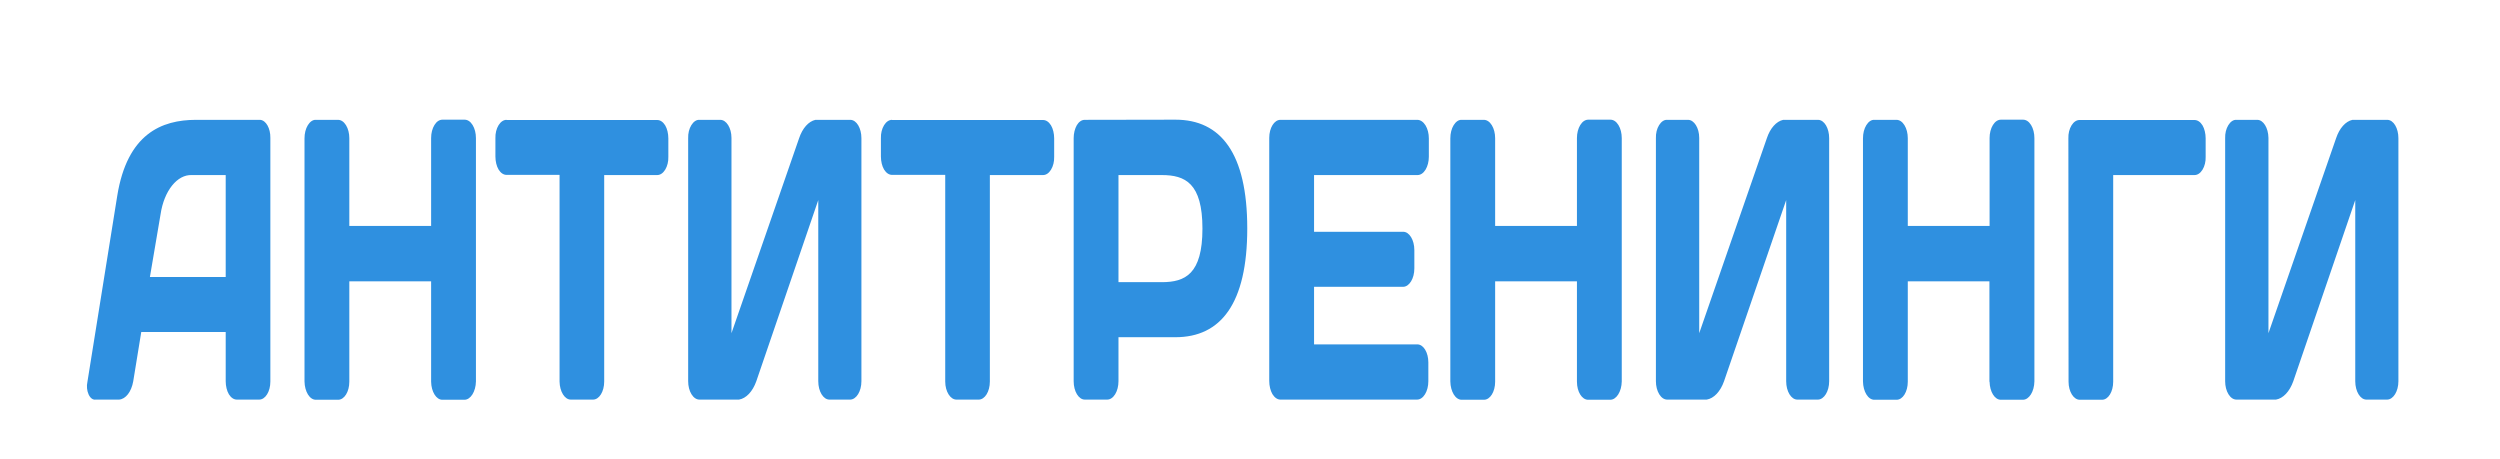 <?xml version="1.0" encoding="UTF-8"?>
<svg xmlns="http://www.w3.org/2000/svg" xmlns:xlink="http://www.w3.org/1999/xlink" width="545px" height="100px" viewBox="0 0 540 100" version="1.1">
<g id="surface1">
<path style=" stroke:none;fill-rule:nonzero;fill:rgb(18.431%,56.471%,87.843%);fill-opacity:1;" d="M 16.562 83.219 C 16.344 84.164 16.453 85.184 16.816 85.984 C 17.18 86.785 17.758 87.219 18.375 87.113 L 23.461 87.113 C 24.914 87.004 26.148 85.402 26.547 83.109 L 28.293 72.383 L 46.703 72.383 L 46.703 83.109 C 46.703 84.164 46.957 85.219 47.395 85.949 C 47.867 86.711 48.484 87.113 49.137 87.113 L 54.004 87.113 C 55.348 87.113 56.438 85.367 56.438 83.184 L 56.438 30.055 C 56.473 27.98 55.492 26.234 54.223 26.125 L 40.238 26.125 C 32.723 26.125 25.242 29.18 23.062 42.672 Z M 32.504 46.707 C 33.266 41.582 36.137 38.016 39.332 38.164 L 46.703 38.164 L 46.703 60.383 L 30.18 60.383 Z M 91.484 83.219 C 91.52 85.402 92.609 87.148 93.918 87.148 L 98.746 87.148 C 100.09 87.148 101.215 85.367 101.254 83.148 L 101.254 30.125 C 101.254 29.035 101 28.016 100.527 27.254 C 100.055 26.488 99.438 26.09 98.781 26.09 L 93.953 26.09 C 93.297 26.09 92.68 26.488 92.211 27.254 C 91.738 28.016 91.484 29.035 91.484 30.09 L 91.484 49.254 L 73.652 49.254 L 73.652 30.125 C 73.652 29.07 73.398 28.055 72.926 27.289 C 72.453 26.527 71.836 26.125 71.184 26.125 L 66.352 26.125 C 65.699 26.09 65.082 26.527 64.609 27.289 C 64.137 28.055 63.883 29.07 63.883 30.164 L 63.883 83.148 C 63.918 85.367 65.008 87.184 66.387 87.148 L 71.219 87.148 C 72.562 87.148 73.652 85.402 73.652 83.219 L 73.652 61.328 L 91.484 61.328 Z M 107.934 26.125 C 107.281 26.125 106.664 26.527 106.191 27.289 C 105.719 28.055 105.465 29.07 105.5 30.125 L 105.5 34.125 C 105.5 35.18 105.754 36.234 106.191 36.961 C 106.664 37.727 107.281 38.125 107.934 38.125 L 119.484 38.125 L 119.484 83.184 C 119.52 85.367 120.609 87.113 121.918 87.113 L 126.785 87.113 C 128.129 87.113 129.215 85.367 129.215 83.184 L 129.215 38.164 L 140.766 38.164 C 141.418 38.164 142.035 37.762 142.508 37 C 142.98 36.234 143.234 35.219 143.199 34.164 L 143.199 30.164 C 143.199 29.109 142.945 28.055 142.508 27.324 C 142.035 26.562 141.418 26.16 140.766 26.16 L 107.934 26.16 Z M 182.855 87.113 C 184.199 87.074 185.289 85.293 185.289 83.109 L 185.289 30.125 C 185.289 27.945 184.238 26.16 182.895 26.125 L 175.266 26.125 C 173.777 26.453 172.434 27.945 171.707 30.125 L 156.961 72.637 L 156.961 30.055 C 156.961 27.871 155.836 26.125 154.531 26.125 L 149.953 26.125 C 149.301 26.09 148.684 26.527 148.211 27.289 C 147.738 28.055 147.484 29.07 147.52 30.125 L 147.52 83.109 C 147.52 84.164 147.773 85.184 148.246 85.949 C 148.719 86.711 149.336 87.113 149.988 87.113 L 158.598 87.113 C 160.16 86.855 161.574 85.367 162.375 83.109 L 175.883 43.617 L 175.883 83.109 C 175.883 85.328 176.973 87.113 178.316 87.113 Z M 191.973 26.125 C 191.32 26.125 190.703 26.527 190.23 27.289 C 189.758 28.055 189.504 29.07 189.539 30.125 L 189.539 34.125 C 189.539 35.18 189.793 36.234 190.23 36.961 C 190.703 37.727 191.32 38.125 191.973 38.125 L 203.559 38.125 L 203.559 83.184 C 203.559 85.367 204.684 87.113 205.992 87.113 L 210.859 87.113 C 212.203 87.113 213.289 85.367 213.289 83.184 L 213.289 38.164 L 224.875 38.164 C 225.531 38.164 226.148 37.762 226.617 37 C 227.09 36.234 227.344 35.219 227.309 34.164 L 227.309 30.164 C 227.309 29.109 227.055 28.055 226.617 27.324 C 226.148 26.562 225.531 26.16 224.875 26.16 L 191.973 26.16 Z M 250.77 38.164 C 255.855 38.164 259.633 39.91 259.633 49.836 C 259.633 59.766 255.855 61.512 250.77 61.512 L 241.328 61.512 L 241.328 38.164 Z M 233.957 26.125 C 233.301 26.125 232.684 26.562 232.25 27.289 C 231.812 28.055 231.559 29.07 231.559 30.125 L 231.559 83.109 C 231.559 85.328 232.648 87.113 233.992 87.113 L 238.859 87.113 C 239.512 87.113 240.129 86.711 240.602 85.949 C 241.074 85.184 241.328 84.164 241.328 83.109 L 241.328 73.512 L 253.75 73.512 C 263.625 73.512 269.402 66.199 269.402 49.801 C 269.402 33.398 263.625 26.09 253.75 26.09 Z M 306.48 26.125 L 276.629 26.125 C 275.285 26.125 274.195 27.871 274.195 30.055 L 274.195 83.039 C 274.195 84.129 274.449 85.148 274.883 85.91 C 275.355 86.676 275.973 87.113 276.629 87.113 L 306.406 87.113 C 307.062 87.113 307.68 86.711 308.152 85.949 C 308.625 85.184 308.879 84.164 308.879 83.109 L 308.879 79 C 308.879 77.949 308.625 76.965 308.188 76.238 C 307.75 75.512 307.133 75.074 306.48 75.074 L 283.965 75.074 L 283.965 62.527 L 303.395 62.527 C 304.738 62.492 305.828 60.711 305.828 58.527 L 305.828 54.527 C 305.828 52.309 304.738 50.527 303.395 50.527 L 283.965 50.527 L 283.965 38.164 L 306.516 38.164 C 307.172 38.164 307.789 37.762 308.262 37 C 308.73 36.234 308.988 35.219 308.988 34.164 L 308.988 30.164 C 308.988 29.109 308.73 28.09 308.262 27.324 C 307.789 26.562 307.133 26.125 306.48 26.125 Z M 341.273 83.219 C 341.273 85.402 342.363 87.148 343.707 87.148 L 348.535 87.148 C 349.879 87.148 351.004 85.367 351.043 83.148 L 351.043 30.125 C 351.043 29.035 350.789 28.016 350.316 27.254 C 349.844 26.488 349.227 26.09 348.57 26.09 L 343.742 26.09 C 343.09 26.09 342.473 26.488 342 27.254 C 341.527 28.016 341.273 29.035 341.273 30.09 L 341.273 49.254 L 323.441 49.254 L 323.441 30.125 C 323.441 29.07 323.188 28.055 322.715 27.289 C 322.242 26.527 321.625 26.125 320.973 26.125 L 316.141 26.125 C 315.488 26.09 314.871 26.527 314.398 27.289 C 313.926 28.055 313.672 29.07 313.672 30.164 L 313.672 83.148 C 313.707 85.367 314.797 87.184 316.176 87.148 L 321.008 87.148 C 322.352 87.148 323.441 85.402 323.441 83.219 L 323.441 61.328 L 341.273 61.328 Z M 393.824 87.113 C 395.168 87.074 396.258 85.293 396.258 83.109 L 396.258 30.125 C 396.258 27.945 395.203 26.16 393.859 26.125 L 386.234 26.125 C 384.742 26.453 383.398 27.945 382.676 30.125 L 367.93 72.637 L 367.93 30.055 C 367.93 27.871 366.805 26.125 365.496 26.125 L 360.922 26.125 C 360.266 26.09 359.648 26.527 359.176 27.289 C 358.703 28.055 358.449 29.07 358.488 30.125 L 358.488 83.109 C 358.488 84.164 358.742 85.184 359.215 85.949 C 359.684 86.711 360.301 87.113 360.957 87.113 L 369.562 87.113 C 371.125 86.855 372.543 85.367 373.34 83.109 L 386.887 43.617 L 386.887 83.109 C 386.887 85.328 387.977 87.113 389.32 87.113 Z M 431.23 83.219 C 431.266 85.402 432.355 87.148 433.664 87.148 L 438.492 87.148 C 439.836 87.148 440.965 85.367 441 83.148 L 441 30.125 C 441 29.035 440.746 28.016 440.273 27.254 C 439.801 26.488 439.184 26.09 438.531 26.09 L 433.699 26.09 C 433.047 26.09 432.43 26.488 431.957 27.254 C 431.484 28.016 431.23 29.035 431.23 30.09 L 431.23 49.254 L 413.398 49.254 L 413.398 30.125 C 413.398 29.07 413.145 28.055 412.672 27.289 C 412.199 26.527 411.582 26.125 410.93 26.125 L 406.098 26.125 C 405.445 26.09 404.828 26.527 404.355 27.289 C 403.883 28.055 403.629 29.07 403.629 30.164 L 403.629 83.148 C 403.664 85.367 404.754 87.184 406.137 87.148 L 410.965 87.148 C 412.309 87.148 413.398 85.402 413.398 83.219 L 413.398 61.328 L 431.195 61.328 L 431.195 83.219 Z M 448.445 83.219 C 448.445 85.402 449.57 87.148 450.879 87.148 L 455.746 87.148 C 457.09 87.148 458.176 85.402 458.176 83.219 L 458.176 38.164 L 475.898 38.164 C 476.555 38.164 477.172 37.762 477.645 37 C 478.117 36.234 478.371 35.219 478.332 34.164 L 478.332 30.164 C 478.332 29.109 478.078 28.055 477.645 27.324 C 477.172 26.562 476.555 26.16 475.898 26.16 L 450.84 26.16 C 450.188 26.16 449.57 26.562 449.098 27.324 C 448.625 28.09 448.371 29.109 448.406 30.164 Z M 517.918 87.113 C 519.262 87.074 520.352 85.293 520.352 83.109 L 520.352 30.125 C 520.352 27.945 519.301 26.16 517.957 26.125 L 510.328 26.125 C 508.84 26.453 507.496 27.945 506.77 30.125 L 492.023 72.637 L 492.023 30.055 C 491.988 27.871 490.898 26.125 489.59 26.125 L 485.016 26.125 C 484.363 26.09 483.746 26.527 483.273 27.289 C 482.801 28.055 482.547 29.07 482.582 30.125 L 482.582 83.109 C 482.582 84.164 482.836 85.184 483.309 85.949 C 483.781 86.711 484.398 87.113 485.051 87.113 L 493.66 87.113 C 495.223 86.855 496.637 85.367 497.438 83.109 L 510.945 43.617 L 510.945 83.109 C 510.945 85.328 512.035 87.113 513.379 87.113 Z M 517.918 87.113 "/>
</g>
</svg>
